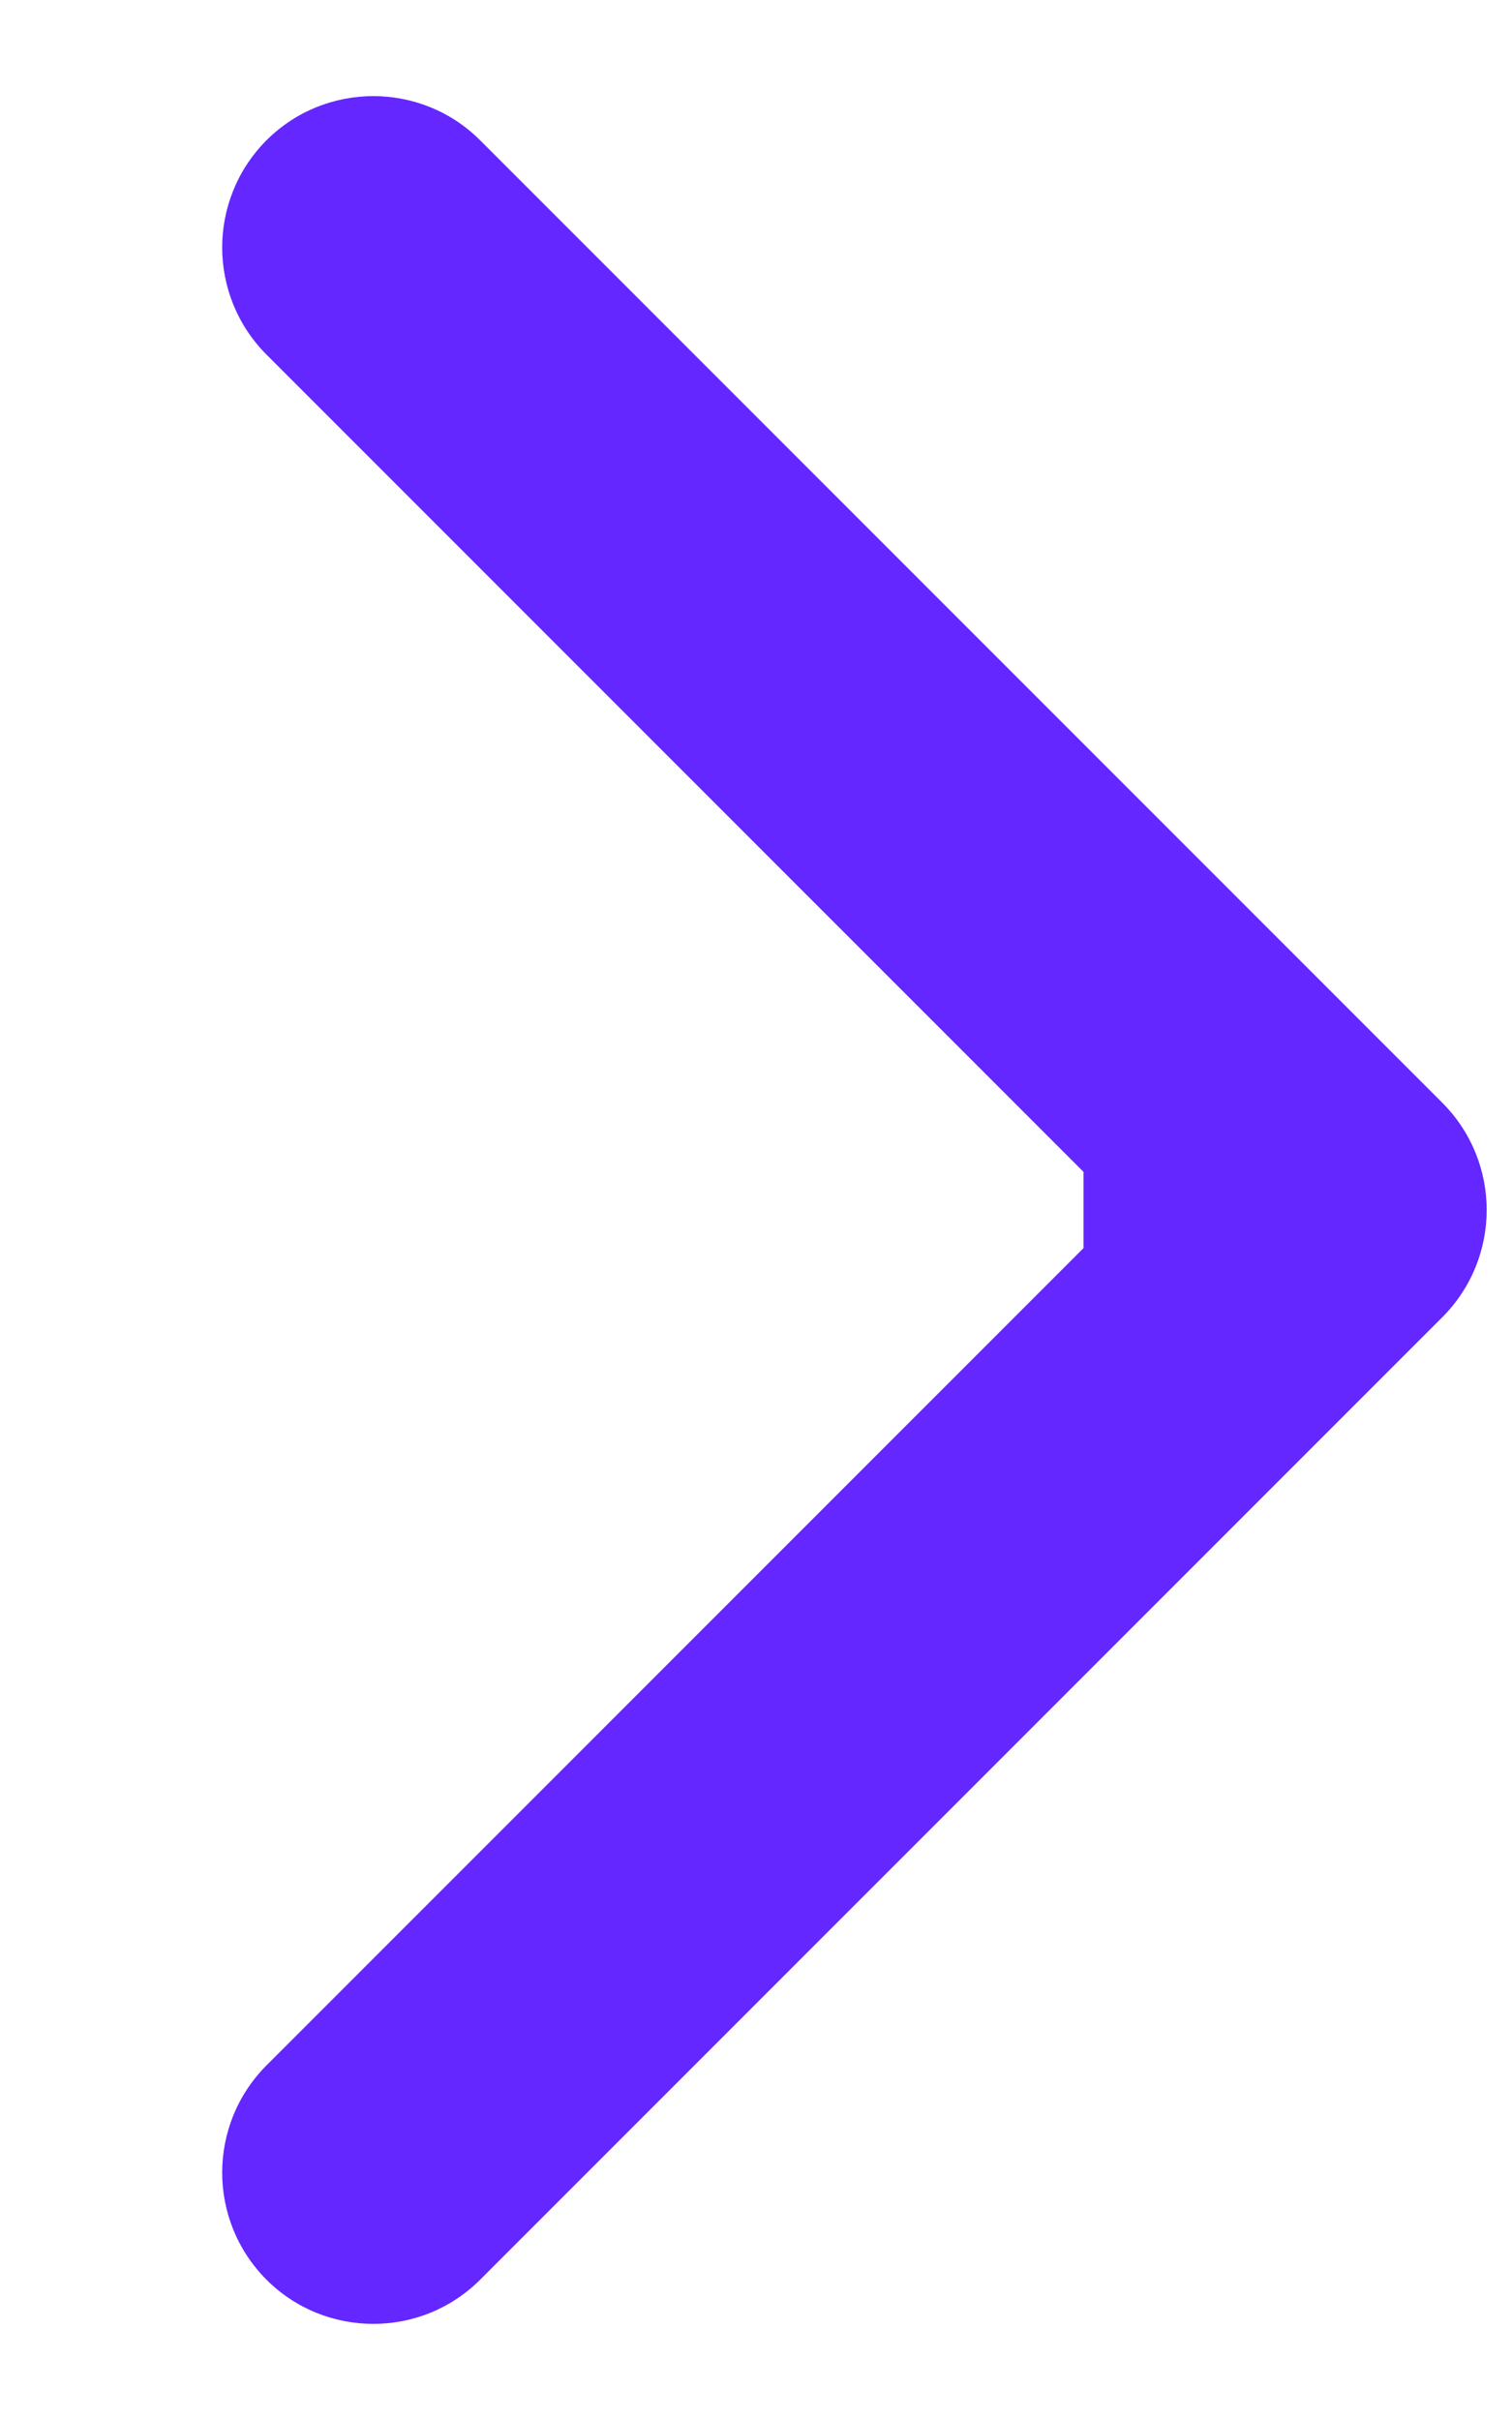 <svg width="5" height="8" viewBox="0 0 5 8" fill="none" xmlns="http://www.w3.org/2000/svg">
<path d="M4.77 4.354C4.965 4.158 4.965 3.842 4.77 3.646L1.588 0.464C1.393 0.269 1.076 0.269 0.881 0.464C0.686 0.66 0.686 0.976 0.881 1.172L3.709 4L0.881 6.828C0.686 7.024 0.686 7.34 0.881 7.536C1.076 7.731 1.393 7.731 1.588 7.536L4.77 4.354ZM3.583 4.5H4.417V3.5H3.583V4.5Z" fill="#6427FF"/>
</svg>
